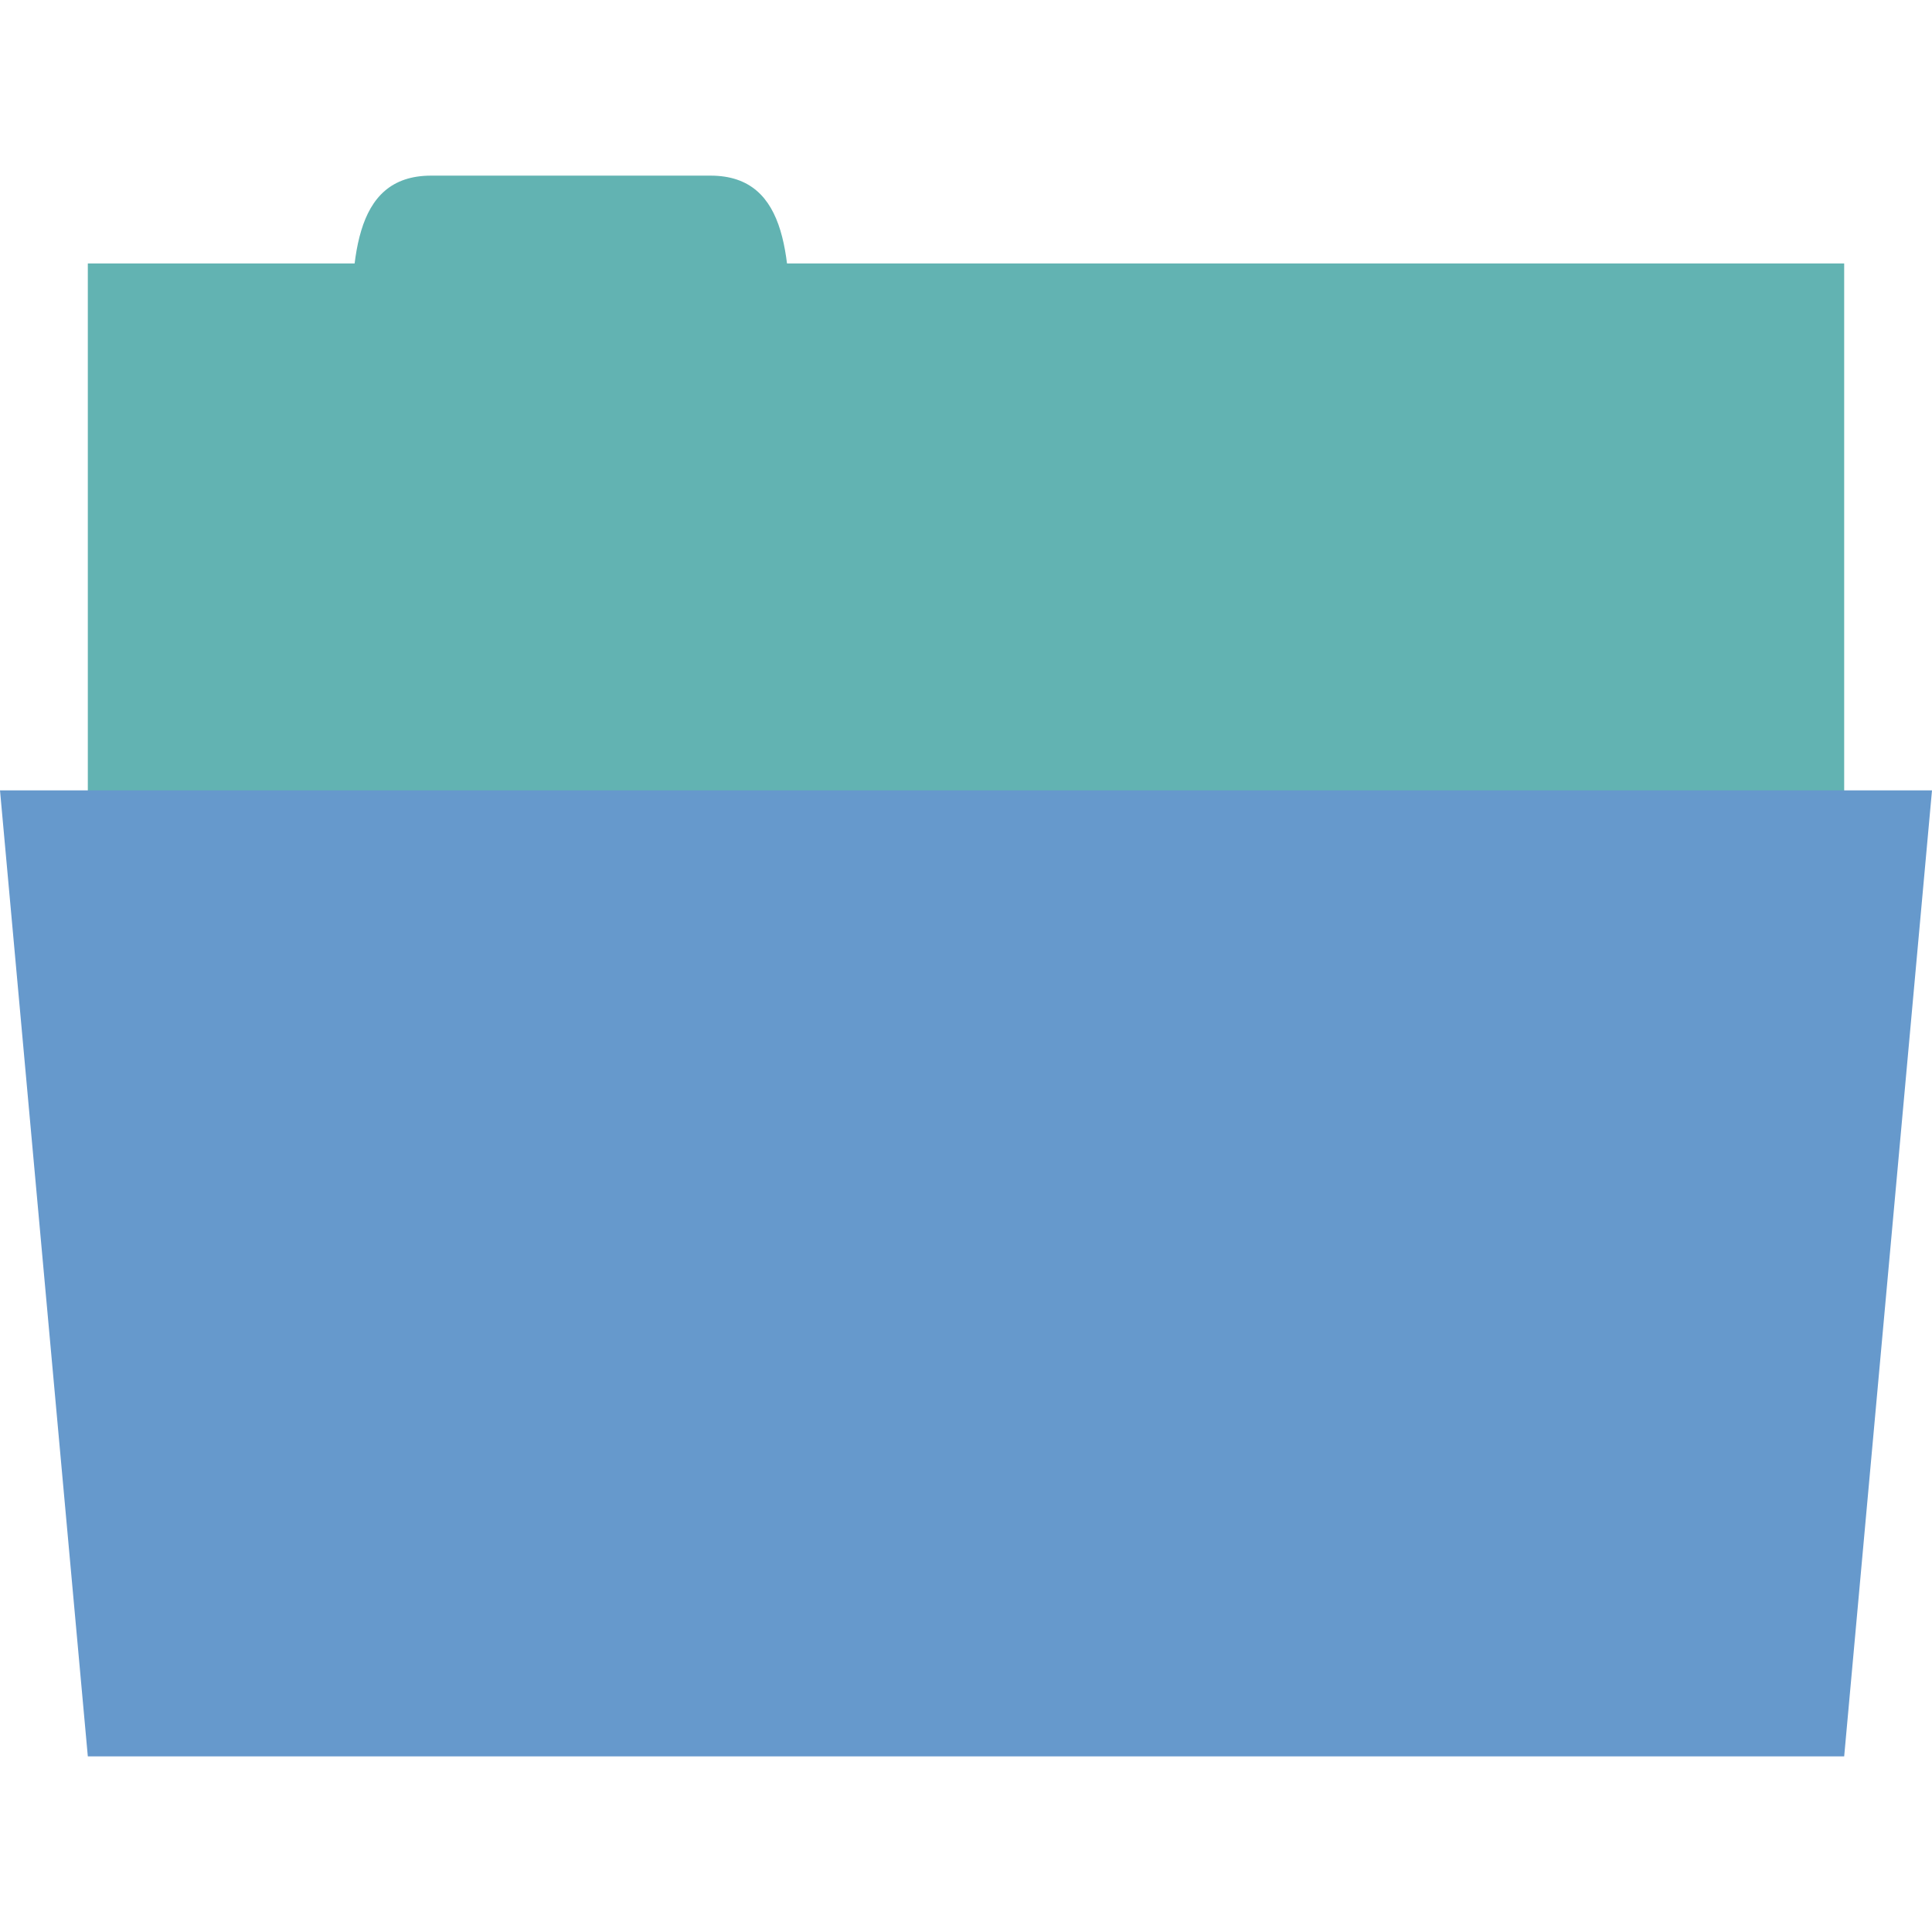 <svg xmlns="http://www.w3.org/2000/svg" viewBox="0 0 22 22">
 <rect width="20" height="7" x="1" y="3" style="fill:#62b3b2;fill-opacity:1;stroke:none"/>
 <path d="m 4 4 c 0 -1 0 -2 0.909 -2 l 3.182 0 c 0.909 0 0.909 1 0.909 2 z" style="fill:#62b3b2;fill-opacity:1;stroke:none"/>
 <path d="m 0 9 22 0 -1 11 -20 0 z" style="fill:#6699cc;fill-opacity:1;stroke:none"/>
</svg>
